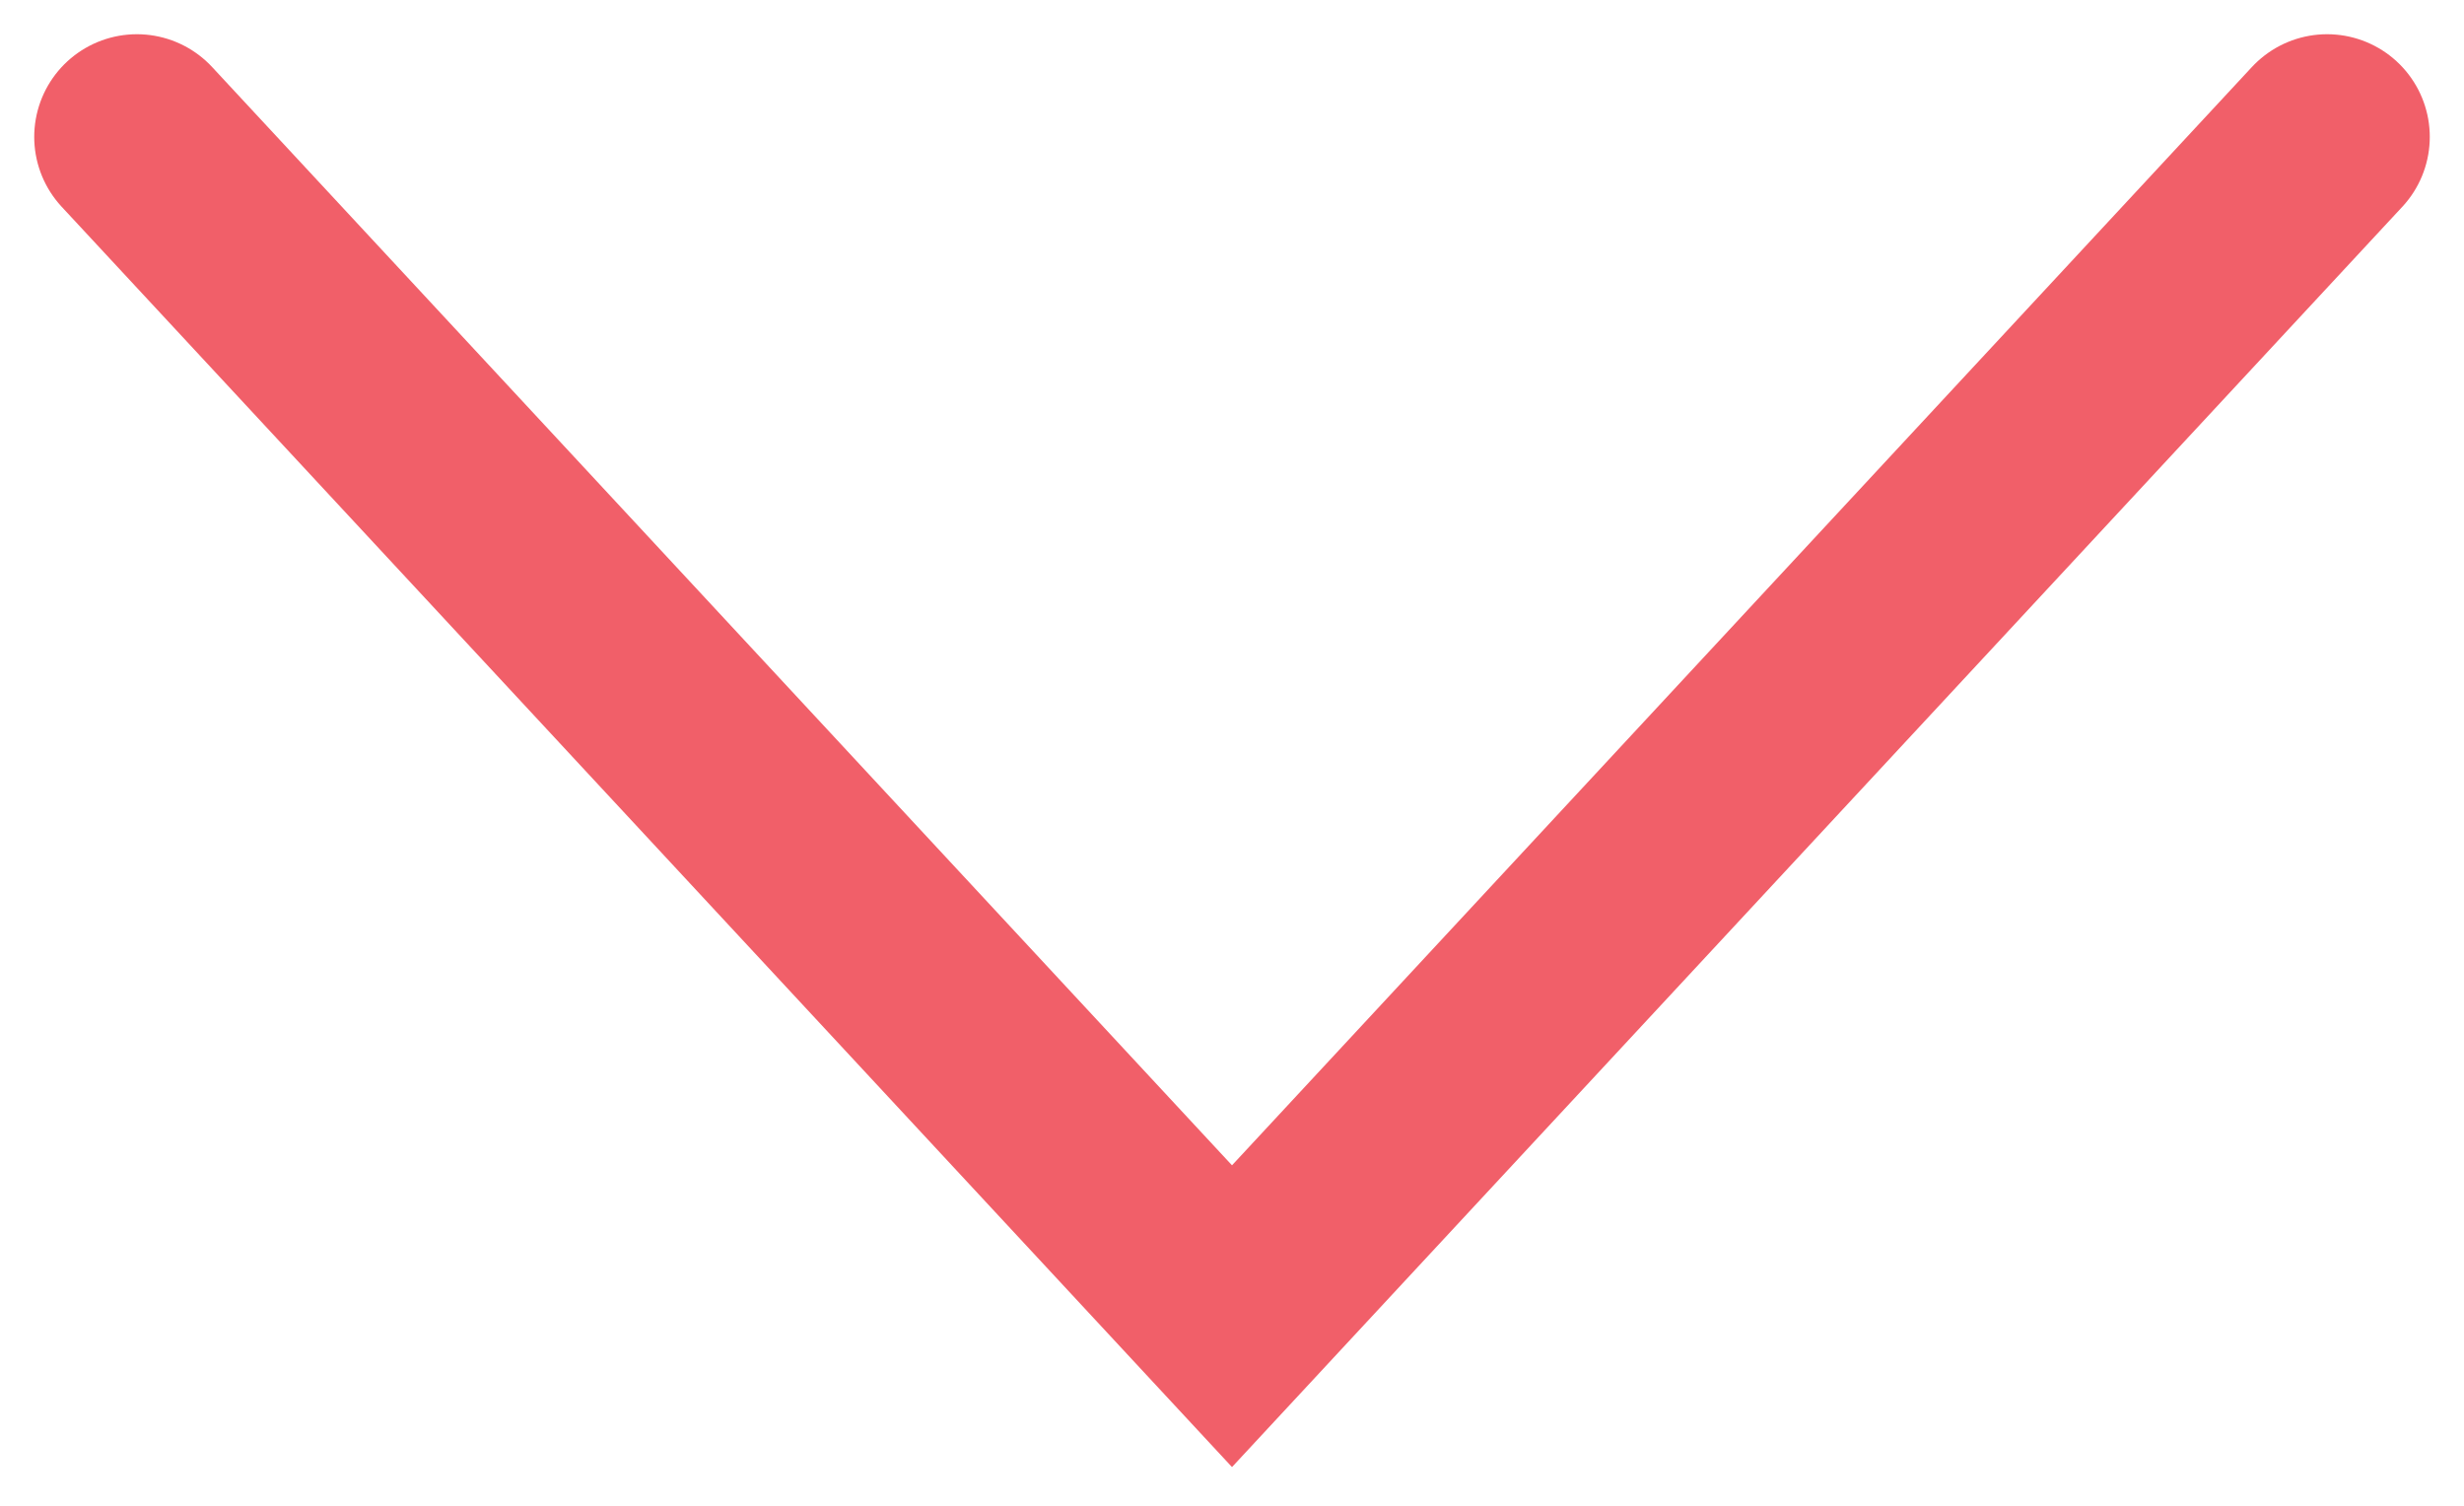 <svg xmlns="http://www.w3.org/2000/svg" width="18" height="11" viewBox="0 0 18 11">
    <path fill="none" fill-rule="evenodd" stroke="#EE424E" stroke-linecap="round" stroke-width="1.5" d="M421 56L429 64.615 437 56" opacity=".842" transform="matrix(-1 0 0 1 438 -55)"/>
</svg>
